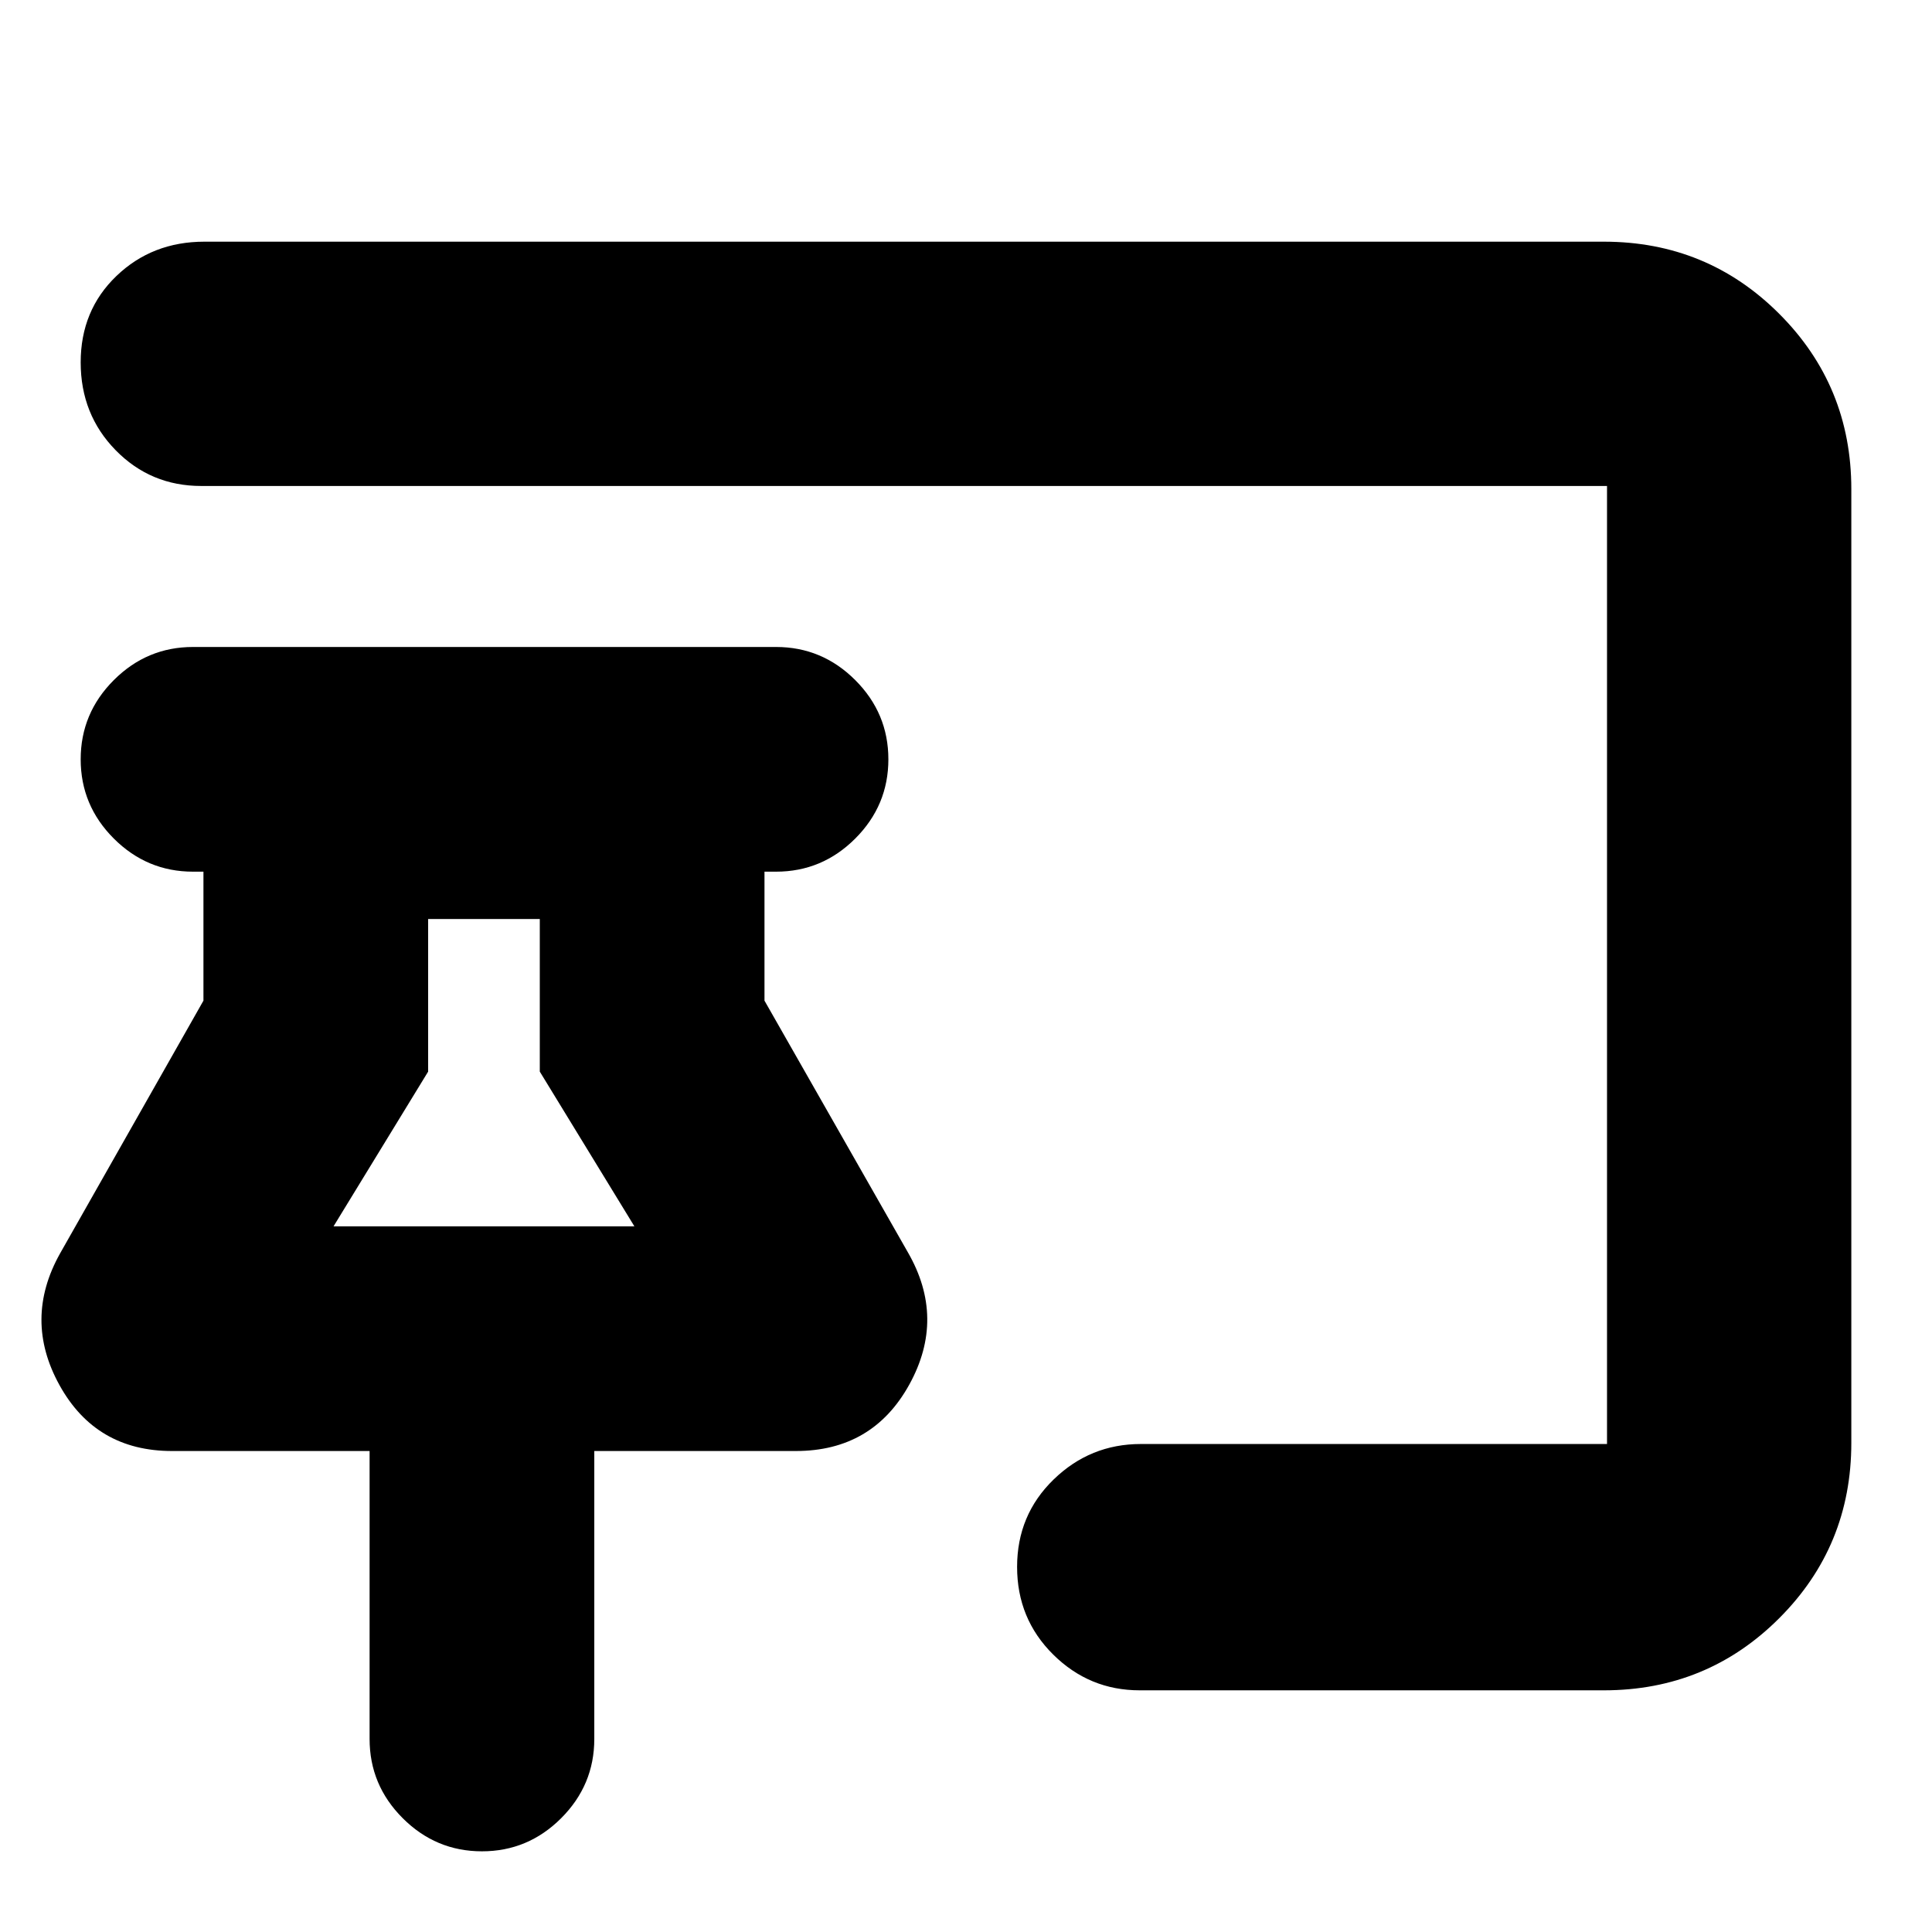 <svg xmlns="http://www.w3.org/2000/svg" height="24" viewBox="0 -960 960 960" width="24"><path d="M239.48-40.09q-22.91 0-39.37-16.46-16.46-16.46-16.46-39.36V-239H85.48q-37.82 0-55.91-32.72-18.09-32.71.3-65.5l71.22-125.56v-64.09h-5.18q-22.9 0-39.36-16.46T40.09-582.7q0-22.9 16.46-39.36t39.36-16.46h289.7q22.9 0 39.36 16.46t16.46 39.36q0 22.91-16.46 39.37-16.46 16.46-39.36 16.46h-5.74v64.09l71.22 125q18.95 32.78.73 65.78-18.23 33-56.34 33H295.3v143.09q0 22.9-16.46 39.36t-39.36 16.46Zm557.48-80H566.3q-25.02 0-42.96-17.76-17.95-17.76-17.95-43.57t18.16-43.44q18.15-17.62 43.32-17.62h231.65v-476.04H100q-25.12 0-42.52-17.76-17.39-17.76-17.39-43.65 0-25.88 17.76-42.93t43.72-17.05h695.39q51.3 0 87.12 35.83 35.83 35.82 35.83 87.12v473.92q0 51.3-35.83 87.12-35.82 35.83-87.12 35.83ZM165.74-350.65h149.48l-47-76.87v-75.83h-55.48v75.83l-47 76.87Zm74.74 0Z"/></svg>